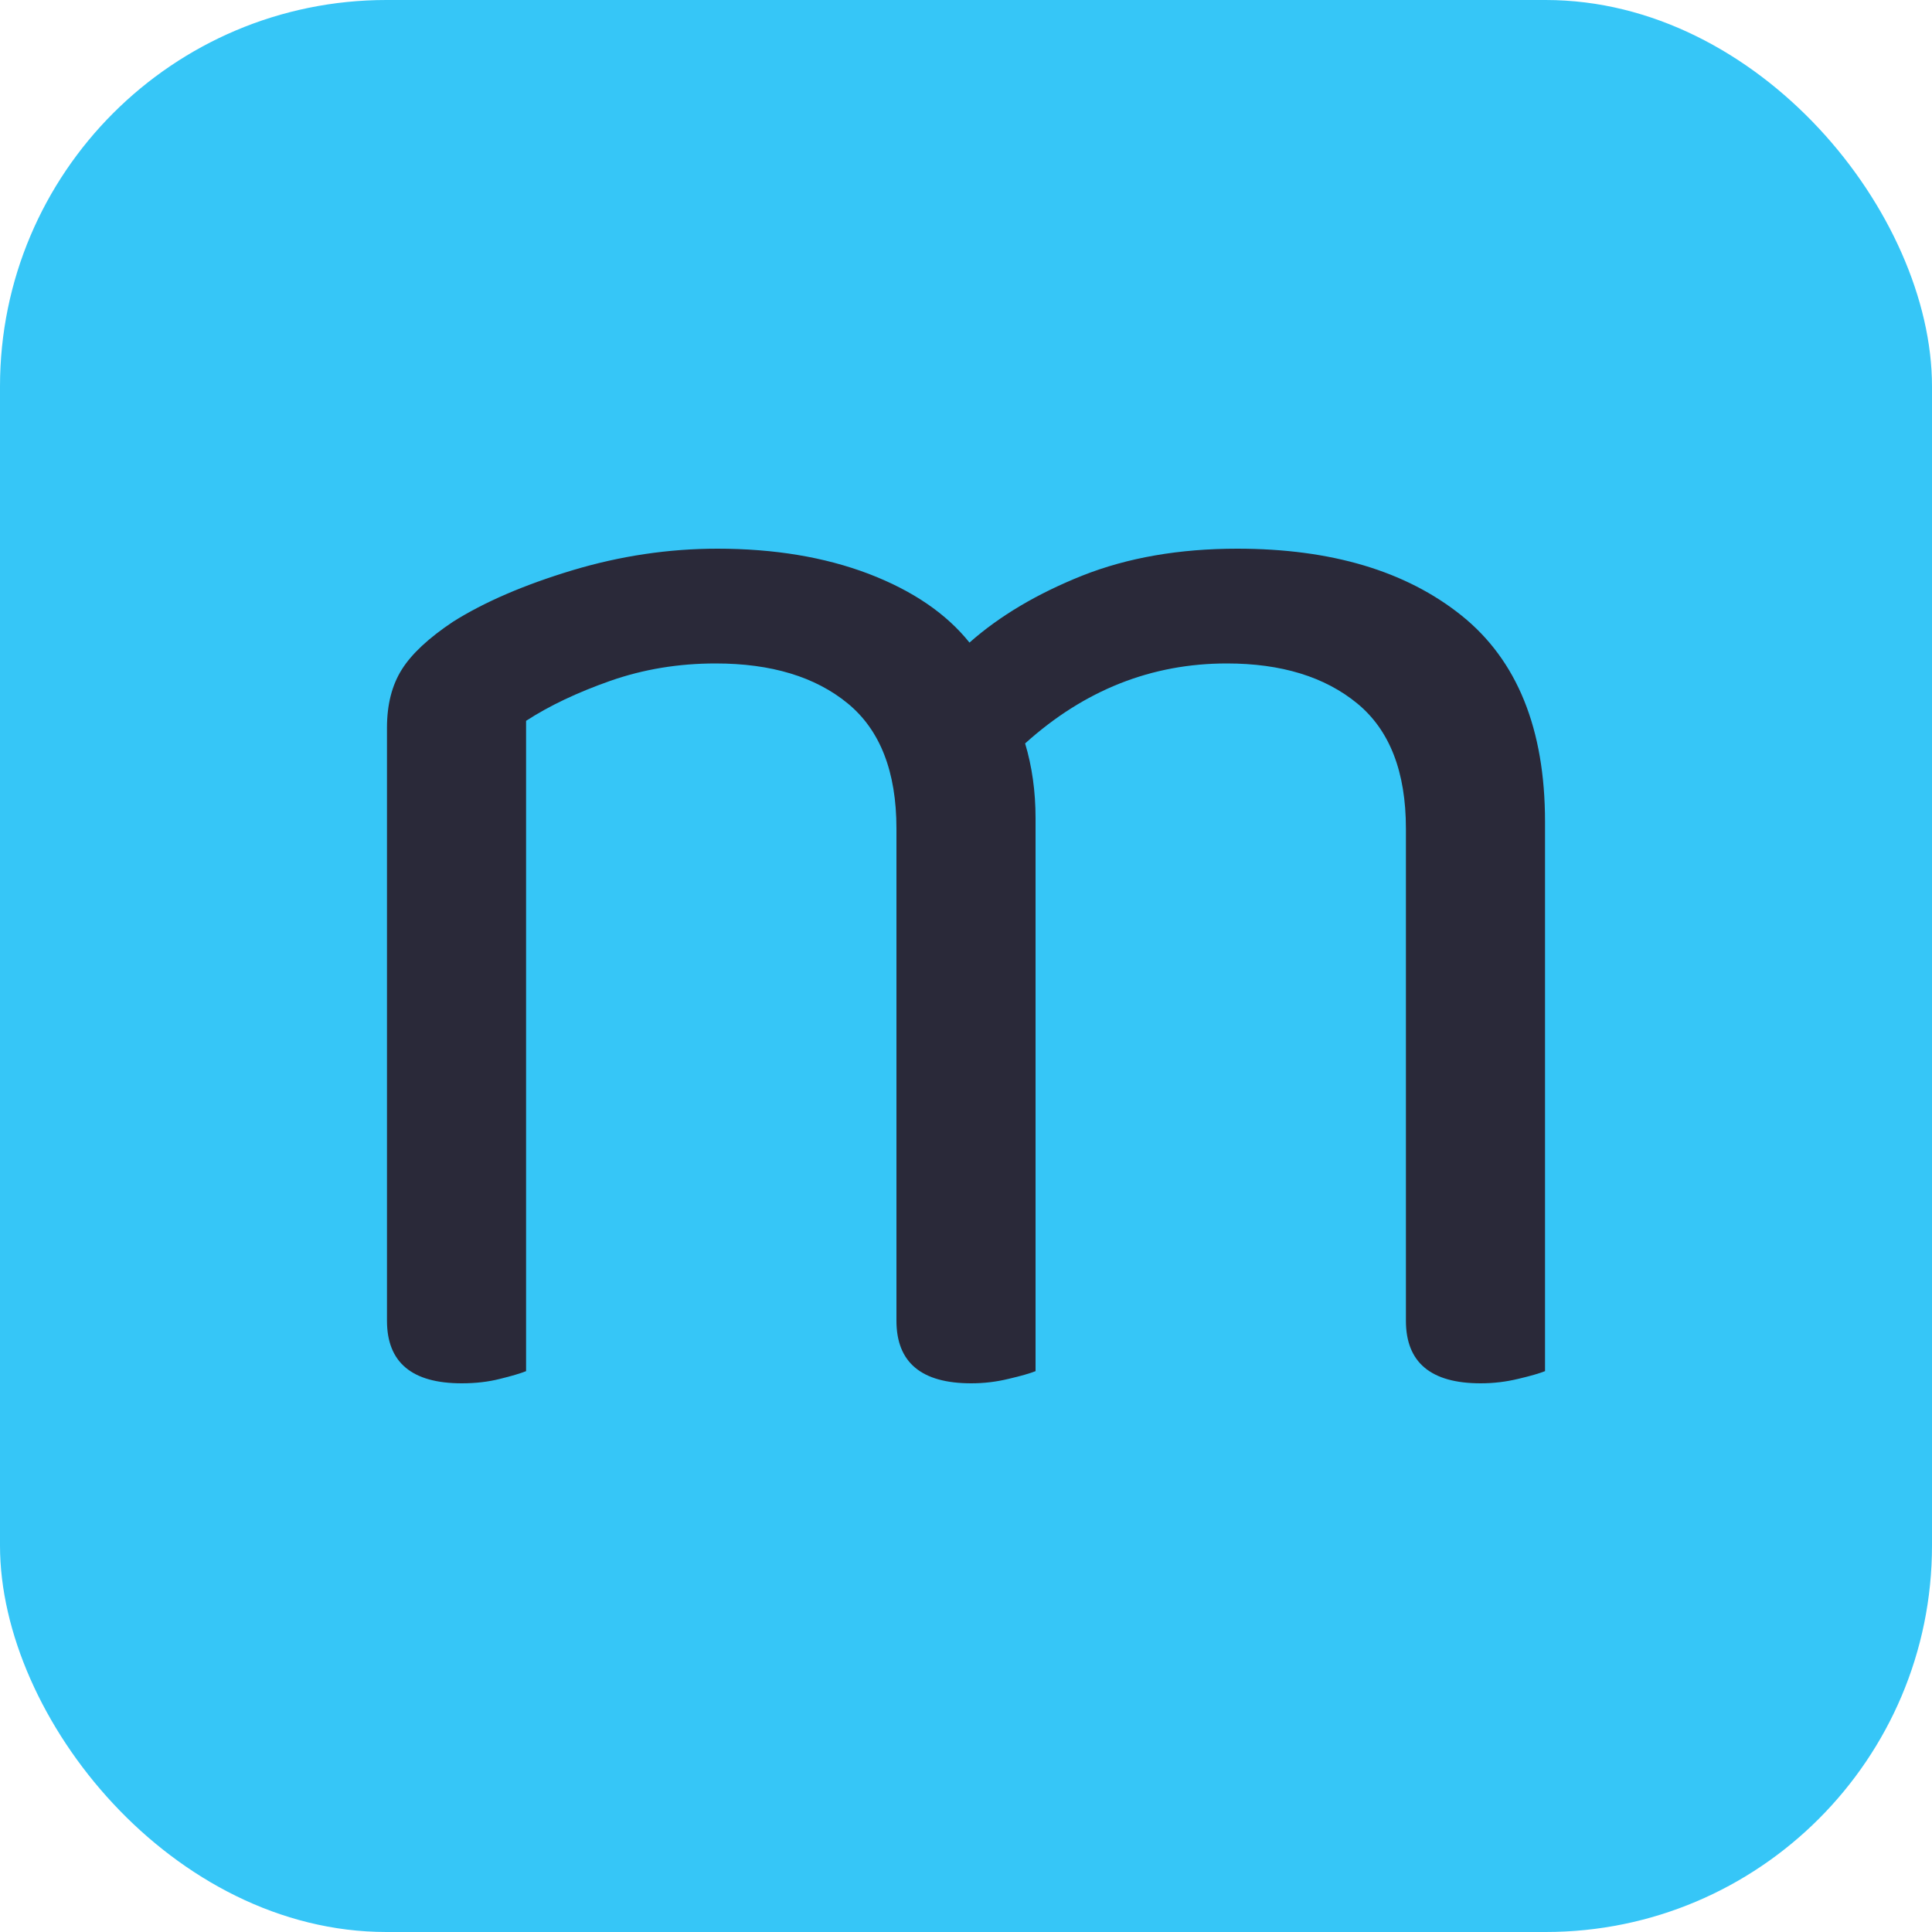 <svg xmlns="http://www.w3.org/2000/svg" width="256" height="256" viewBox="0 0 100 100"><rect width="100" height="100" rx="20" fill="#36c6f7"></rect><path fill="#2a2939" d="M72.77 42.89L72.77 42.89Q72.77 38.48 70.25 36.41Q67.73 34.34 63.50 34.34L63.50 34.34Q57.65 34.34 53.06 38.48L53.06 38.48Q53.60 40.28 53.60 42.35L53.60 42.35L53.60 70.97Q53.15 71.15 52.20 71.37Q51.26 71.60 50.27 71.60L50.27 71.60Q46.40 71.60 46.40 68.36L46.40 68.36L46.40 42.89Q46.40 38.48 43.88 36.41Q41.36 34.34 37.04 34.34L37.04 34.34Q34.16 34.34 31.59 35.24Q29.03 36.14 27.23 37.31L27.23 37.31L27.23 70.97Q26.78 71.15 25.88 71.37Q24.98 71.60 23.90 71.60L23.90 71.60Q20.03 71.60 20.03 68.36L20.03 68.36L20.03 37.67Q20.03 35.87 20.80 34.65Q21.56 33.44 23.45 32.18L23.45 32.18Q25.88 30.65 29.62 29.52Q33.35 28.40 37.13 28.40L37.13 28.40Q41.54 28.40 44.96 29.70Q48.38 31.01 50.18 33.26L50.18 33.26Q52.52 31.19 56.03 29.79Q59.54 28.40 64.04 28.40L64.04 28.40Q71.33 28.40 75.65 31.86Q79.97 35.33 79.97 42.53L79.97 42.53L79.97 70.97Q79.52 71.15 78.58 71.37Q77.63 71.60 76.64 71.60L76.64 71.60Q72.77 71.60 72.77 68.36L72.77 68.36L72.77 42.89Z"></path></svg>